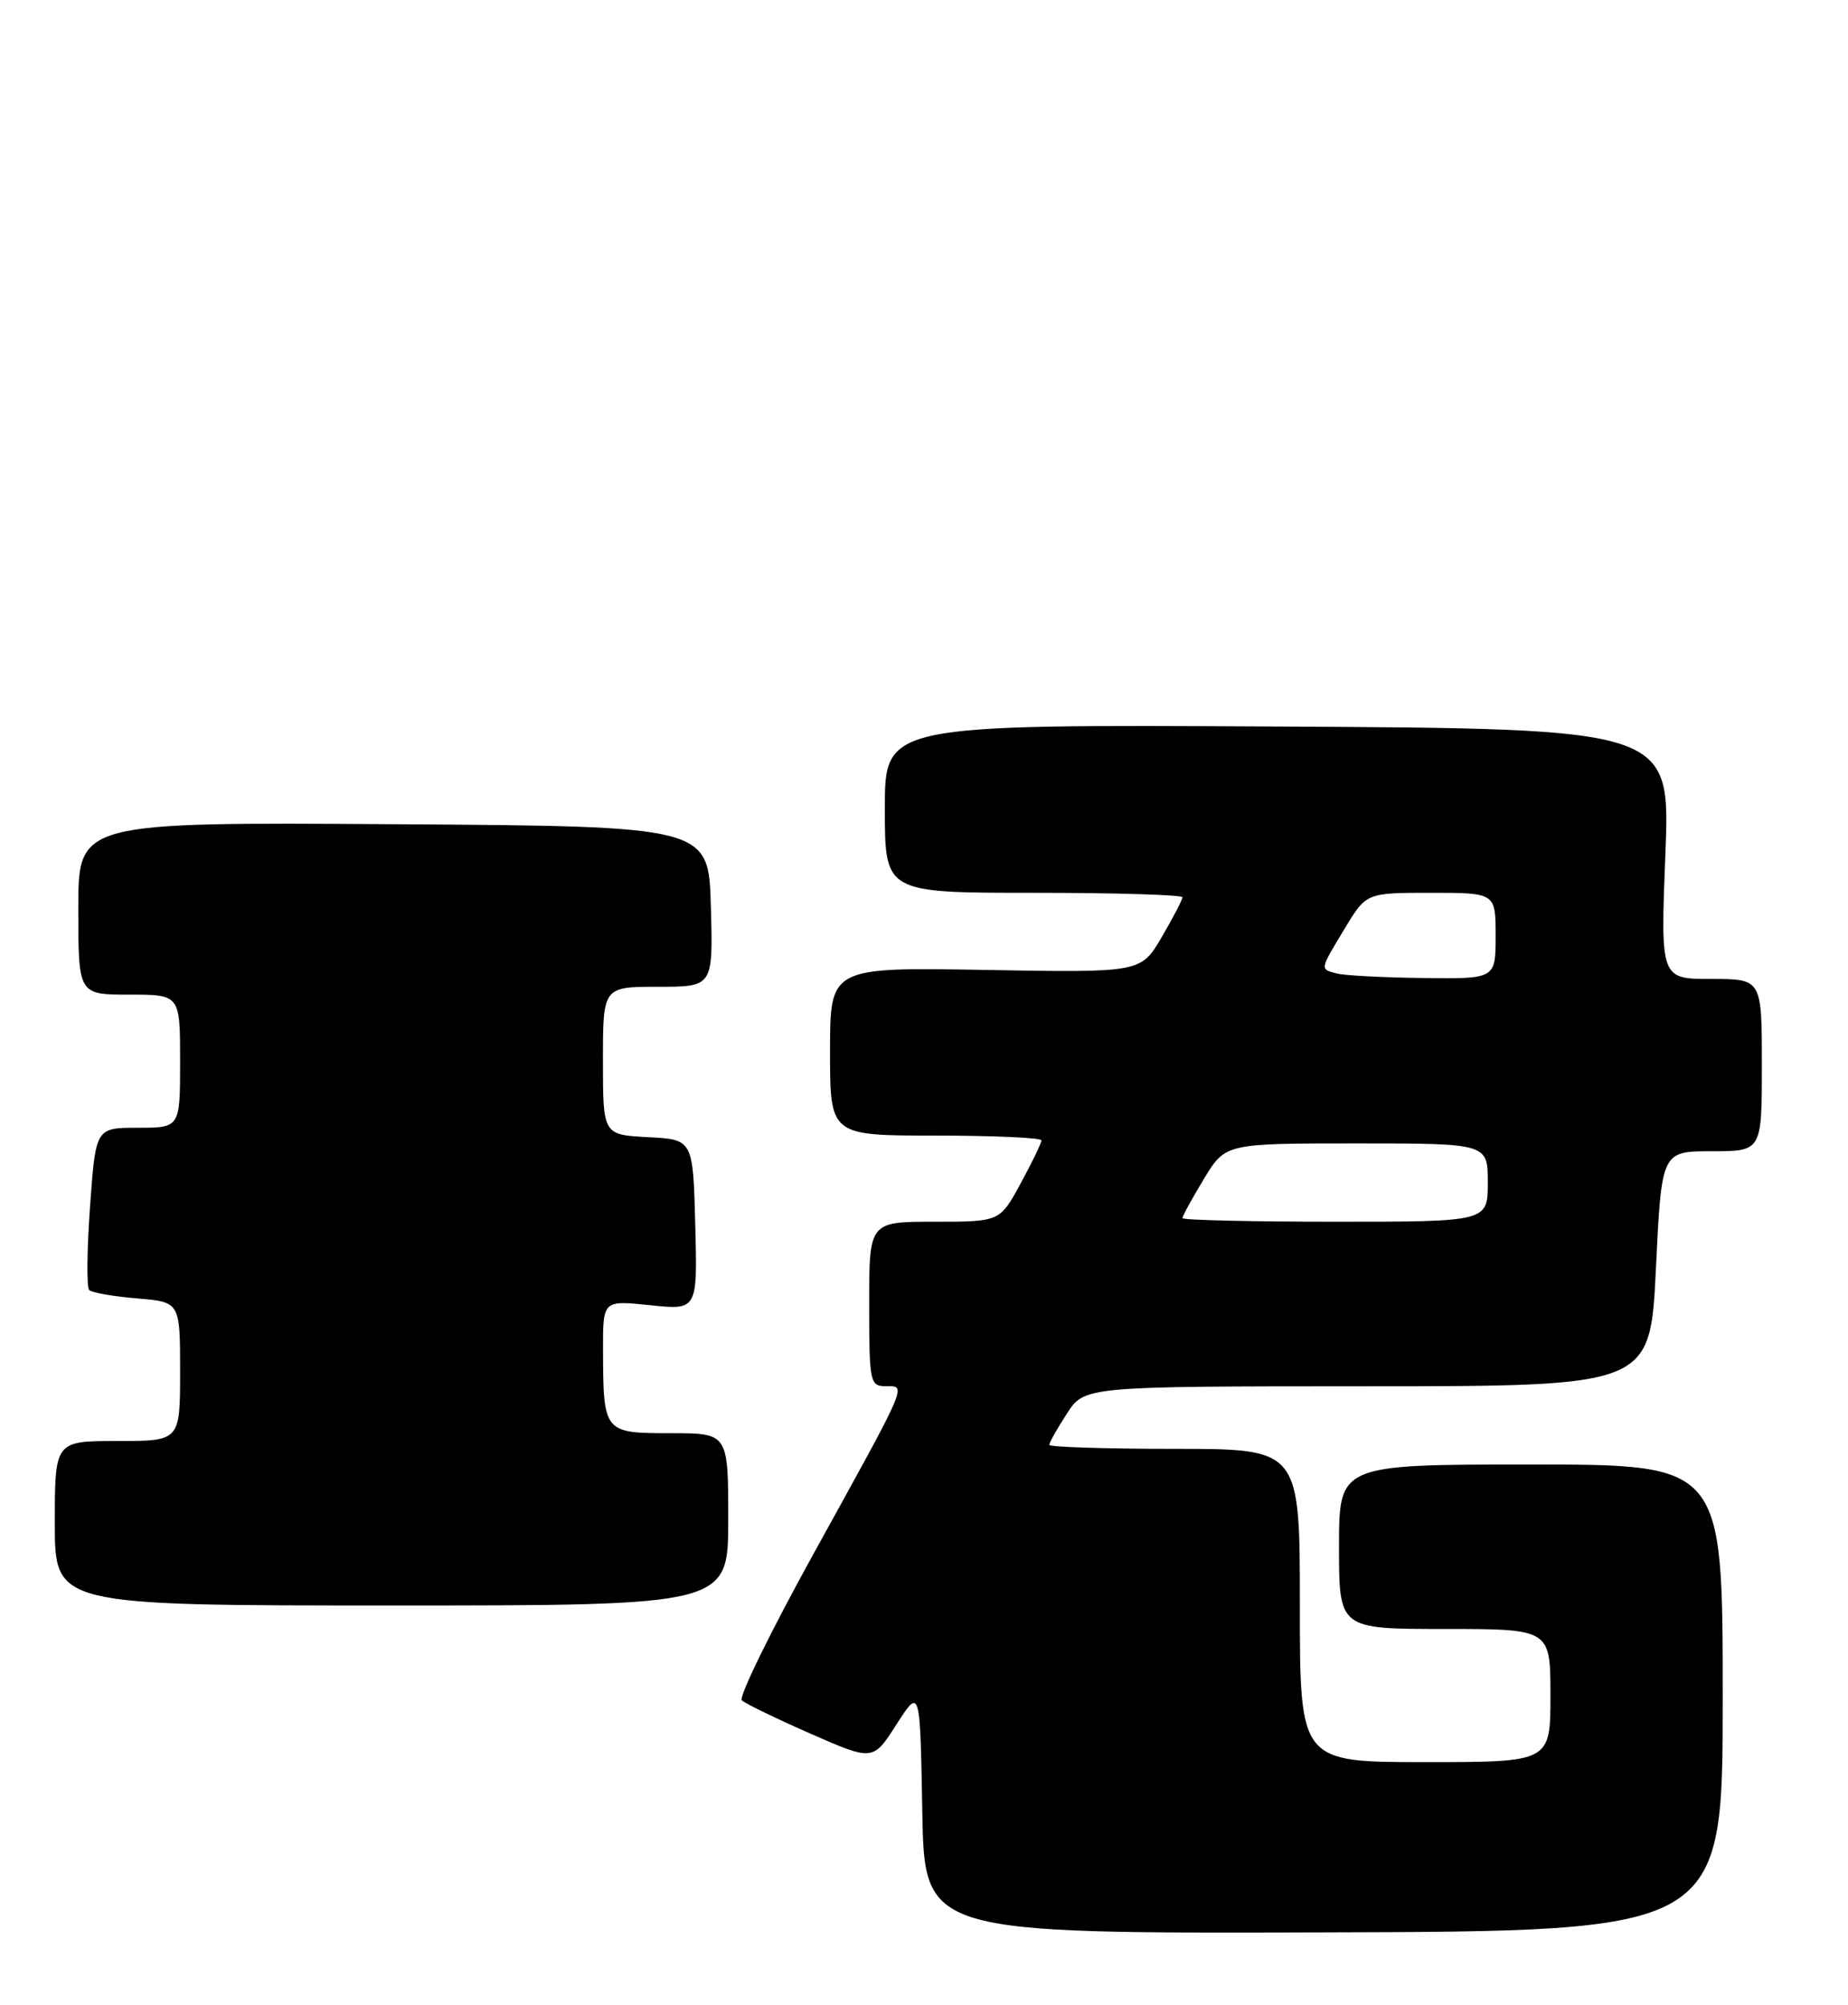 <?xml version="1.0" encoding="UTF-8" standalone="no"?>
<!DOCTYPE svg PUBLIC "-//W3C//DTD SVG 1.1//EN" "http://www.w3.org/Graphics/SVG/1.1/DTD/svg11.dtd" >
<svg xmlns="http://www.w3.org/2000/svg" xmlns:xlink="http://www.w3.org/1999/xlink" version="1.1" viewBox="0 0 236 256">
 <g >
 <path fill="currentColor"
d=" M 220.00 216.80 C 220.00 187.00 220.00 187.00 195.50 187.00 C 171.00 187.00 171.00 187.00 171.00 197.50 C 171.00 208.00 171.00 208.00 184.50 208.00 C 198.00 208.00 198.00 208.00 198.00 216.50 C 198.00 225.00 198.00 225.00 182.00 225.00 C 166.00 225.00 166.00 225.00 166.00 205.00 C 166.00 185.00 166.00 185.00 150.00 185.00 C 141.20 185.00 134.00 184.77 134.00 184.49 C 134.00 184.20 135.01 182.41 136.25 180.50 C 138.50 177.02 138.50 177.02 174.62 177.01 C 210.74 177.00 210.74 177.00 211.47 162.00 C 212.19 147.00 212.19 147.00 218.60 147.00 C 225.00 147.00 225.00 147.00 225.00 136.00 C 225.00 125.00 225.00 125.00 218.53 125.00 C 212.05 125.00 212.05 125.00 212.68 109.02 C 213.31 93.04 213.31 93.04 163.16 92.77 C 113.00 92.50 113.00 92.50 113.00 103.25 C 113.00 114.00 113.00 114.00 132.00 114.00 C 142.45 114.00 151.00 114.26 151.00 114.57 C 151.00 114.89 149.81 117.18 148.35 119.67 C 145.69 124.20 145.69 124.20 125.85 123.85 C 106.00 123.50 106.00 123.50 106.00 134.25 C 106.00 145.00 106.00 145.00 119.50 145.00 C 126.92 145.00 133.00 145.28 133.00 145.61 C 133.00 145.95 131.80 148.43 130.34 151.11 C 127.68 156.00 127.68 156.00 119.34 156.00 C 111.00 156.00 111.00 156.00 111.00 166.50 C 111.00 176.51 111.10 177.00 113.11 177.00 C 115.80 177.00 116.11 176.27 104.03 198.15 C 98.49 208.17 94.31 216.70 94.73 217.11 C 95.15 217.51 99.10 219.43 103.49 221.36 C 111.49 224.87 111.49 224.87 114.49 220.18 C 117.50 215.50 117.50 215.50 117.78 231.20 C 118.05 246.89 118.05 246.89 169.03 246.74 C 220.00 246.60 220.00 246.60 220.00 216.80 Z  M 93.00 194.00 C 93.00 183.00 93.00 183.00 85.62 183.00 C 77.07 183.00 77.04 182.95 77.01 172.27 C 77.00 166.03 77.00 166.03 83.04 166.66 C 89.07 167.29 89.07 167.29 88.79 156.40 C 88.50 145.50 88.50 145.50 82.75 145.20 C 77.00 144.90 77.00 144.90 77.00 135.45 C 77.00 126.00 77.00 126.00 84.03 126.00 C 91.07 126.00 91.07 126.00 90.78 115.75 C 90.50 105.50 90.50 105.50 50.25 105.24 C 10.00 104.98 10.00 104.98 10.00 115.99 C 10.00 127.00 10.00 127.00 16.50 127.00 C 23.00 127.00 23.00 127.00 23.00 135.50 C 23.00 144.00 23.00 144.00 17.61 144.00 C 12.22 144.00 12.22 144.00 11.50 154.05 C 11.10 159.59 11.05 164.39 11.39 164.72 C 11.73 165.06 14.48 165.54 17.50 165.79 C 23.00 166.25 23.00 166.25 23.00 175.12 C 23.00 184.00 23.00 184.00 15.00 184.00 C 7.00 184.00 7.00 184.00 7.00 194.50 C 7.00 205.00 7.00 205.00 50.00 205.00 C 93.00 205.00 93.00 205.00 93.00 194.00 Z  M 151.00 155.54 C 151.00 155.29 152.23 153.04 153.74 150.54 C 156.49 146.00 156.49 146.00 173.24 146.00 C 190.00 146.00 190.00 146.00 190.00 151.00 C 190.00 156.00 190.00 156.00 170.50 156.00 C 159.78 156.00 151.00 155.79 151.00 155.54 Z  M 170.75 124.31 C 168.53 123.73 168.50 123.91 171.74 118.54 C 174.49 114.00 174.49 114.00 182.74 114.00 C 191.00 114.00 191.00 114.00 191.00 119.50 C 191.00 125.00 191.00 125.00 181.75 124.88 C 176.66 124.82 171.71 124.56 170.75 124.31 Z "/>
</g>
</svg>